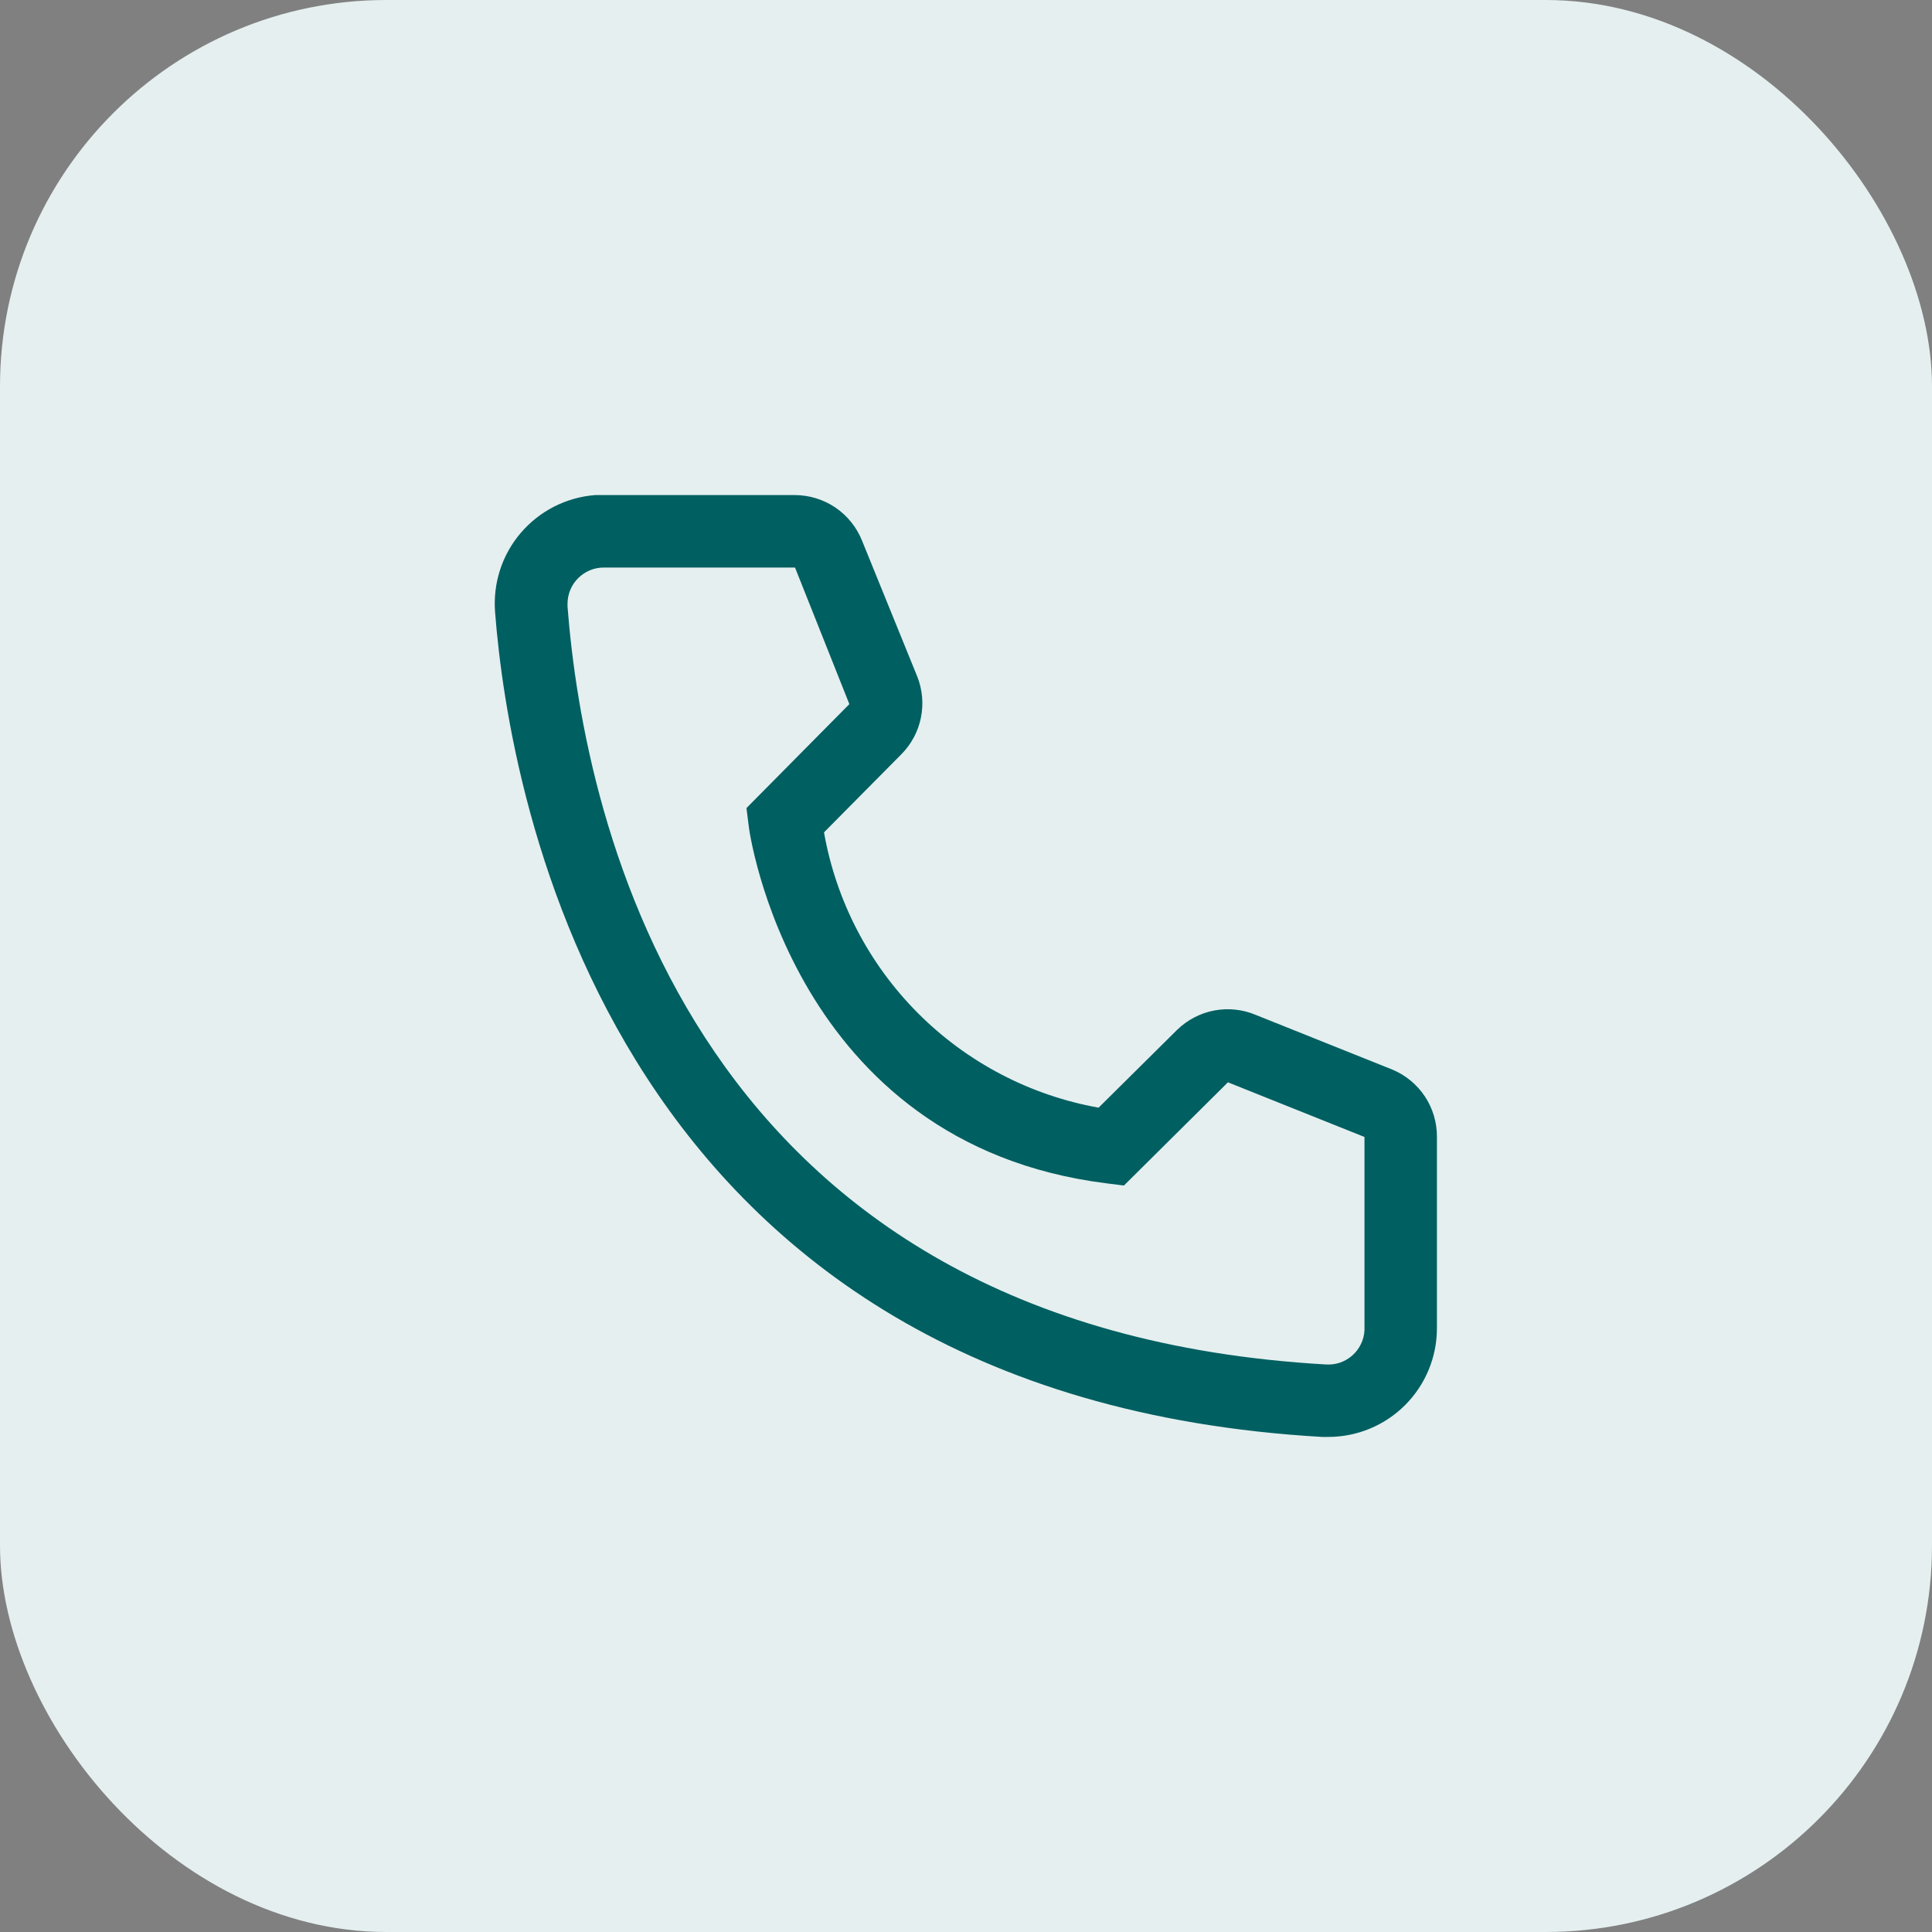 <svg width="40" height="40" viewBox="0 0 40 40" fill="none" xmlns="http://www.w3.org/2000/svg">
<rect x="0" y="0" width="40" height="40" fill="#808080" stroke="none"/>
<rect y="0" width="40" height="40" rx="8" fill="#E5EFEF"/>
<path d="M27.5 29.75H27.373C12.635 28.903 10.543 16.468 10.25 12.673C10.227 12.378 10.262 12.081 10.353 11.799C10.444 11.518 10.59 11.257 10.783 11.032C10.975 10.807 11.21 10.622 11.474 10.488C11.737 10.354 12.025 10.273 12.32 10.25H16.453C16.753 10.25 17.047 10.34 17.296 10.508C17.544 10.677 17.737 10.916 17.848 11.195L18.988 14C19.098 14.273 19.125 14.572 19.066 14.86C19.008 15.148 18.866 15.412 18.658 15.62L17.06 17.233C17.31 18.651 17.989 19.958 19.006 20.977C20.023 21.997 21.328 22.679 22.745 22.933L24.373 21.32C24.584 21.115 24.851 20.976 25.14 20.921C25.43 20.867 25.729 20.898 26 21.013L28.828 22.145C29.103 22.26 29.337 22.454 29.502 22.702C29.666 22.951 29.752 23.242 29.75 23.54V27.5C29.75 28.097 29.513 28.669 29.091 29.091C28.669 29.513 28.097 29.75 27.5 29.75ZM12.5 11.75C12.301 11.75 12.111 11.829 11.97 11.97C11.829 12.11 11.75 12.301 11.75 12.5V12.56C12.095 17 14.308 27.5 27.455 28.25C27.554 28.256 27.653 28.243 27.746 28.211C27.839 28.178 27.925 28.128 27.999 28.063C28.073 27.997 28.133 27.918 28.176 27.829C28.219 27.74 28.245 27.644 28.25 27.545V23.54L25.423 22.408L23.27 24.545L22.91 24.5C16.385 23.683 15.5 17.158 15.5 17.09L15.455 16.73L17.585 14.578L16.46 11.75H12.5Z" fill="#005F61"/>
</svg>
